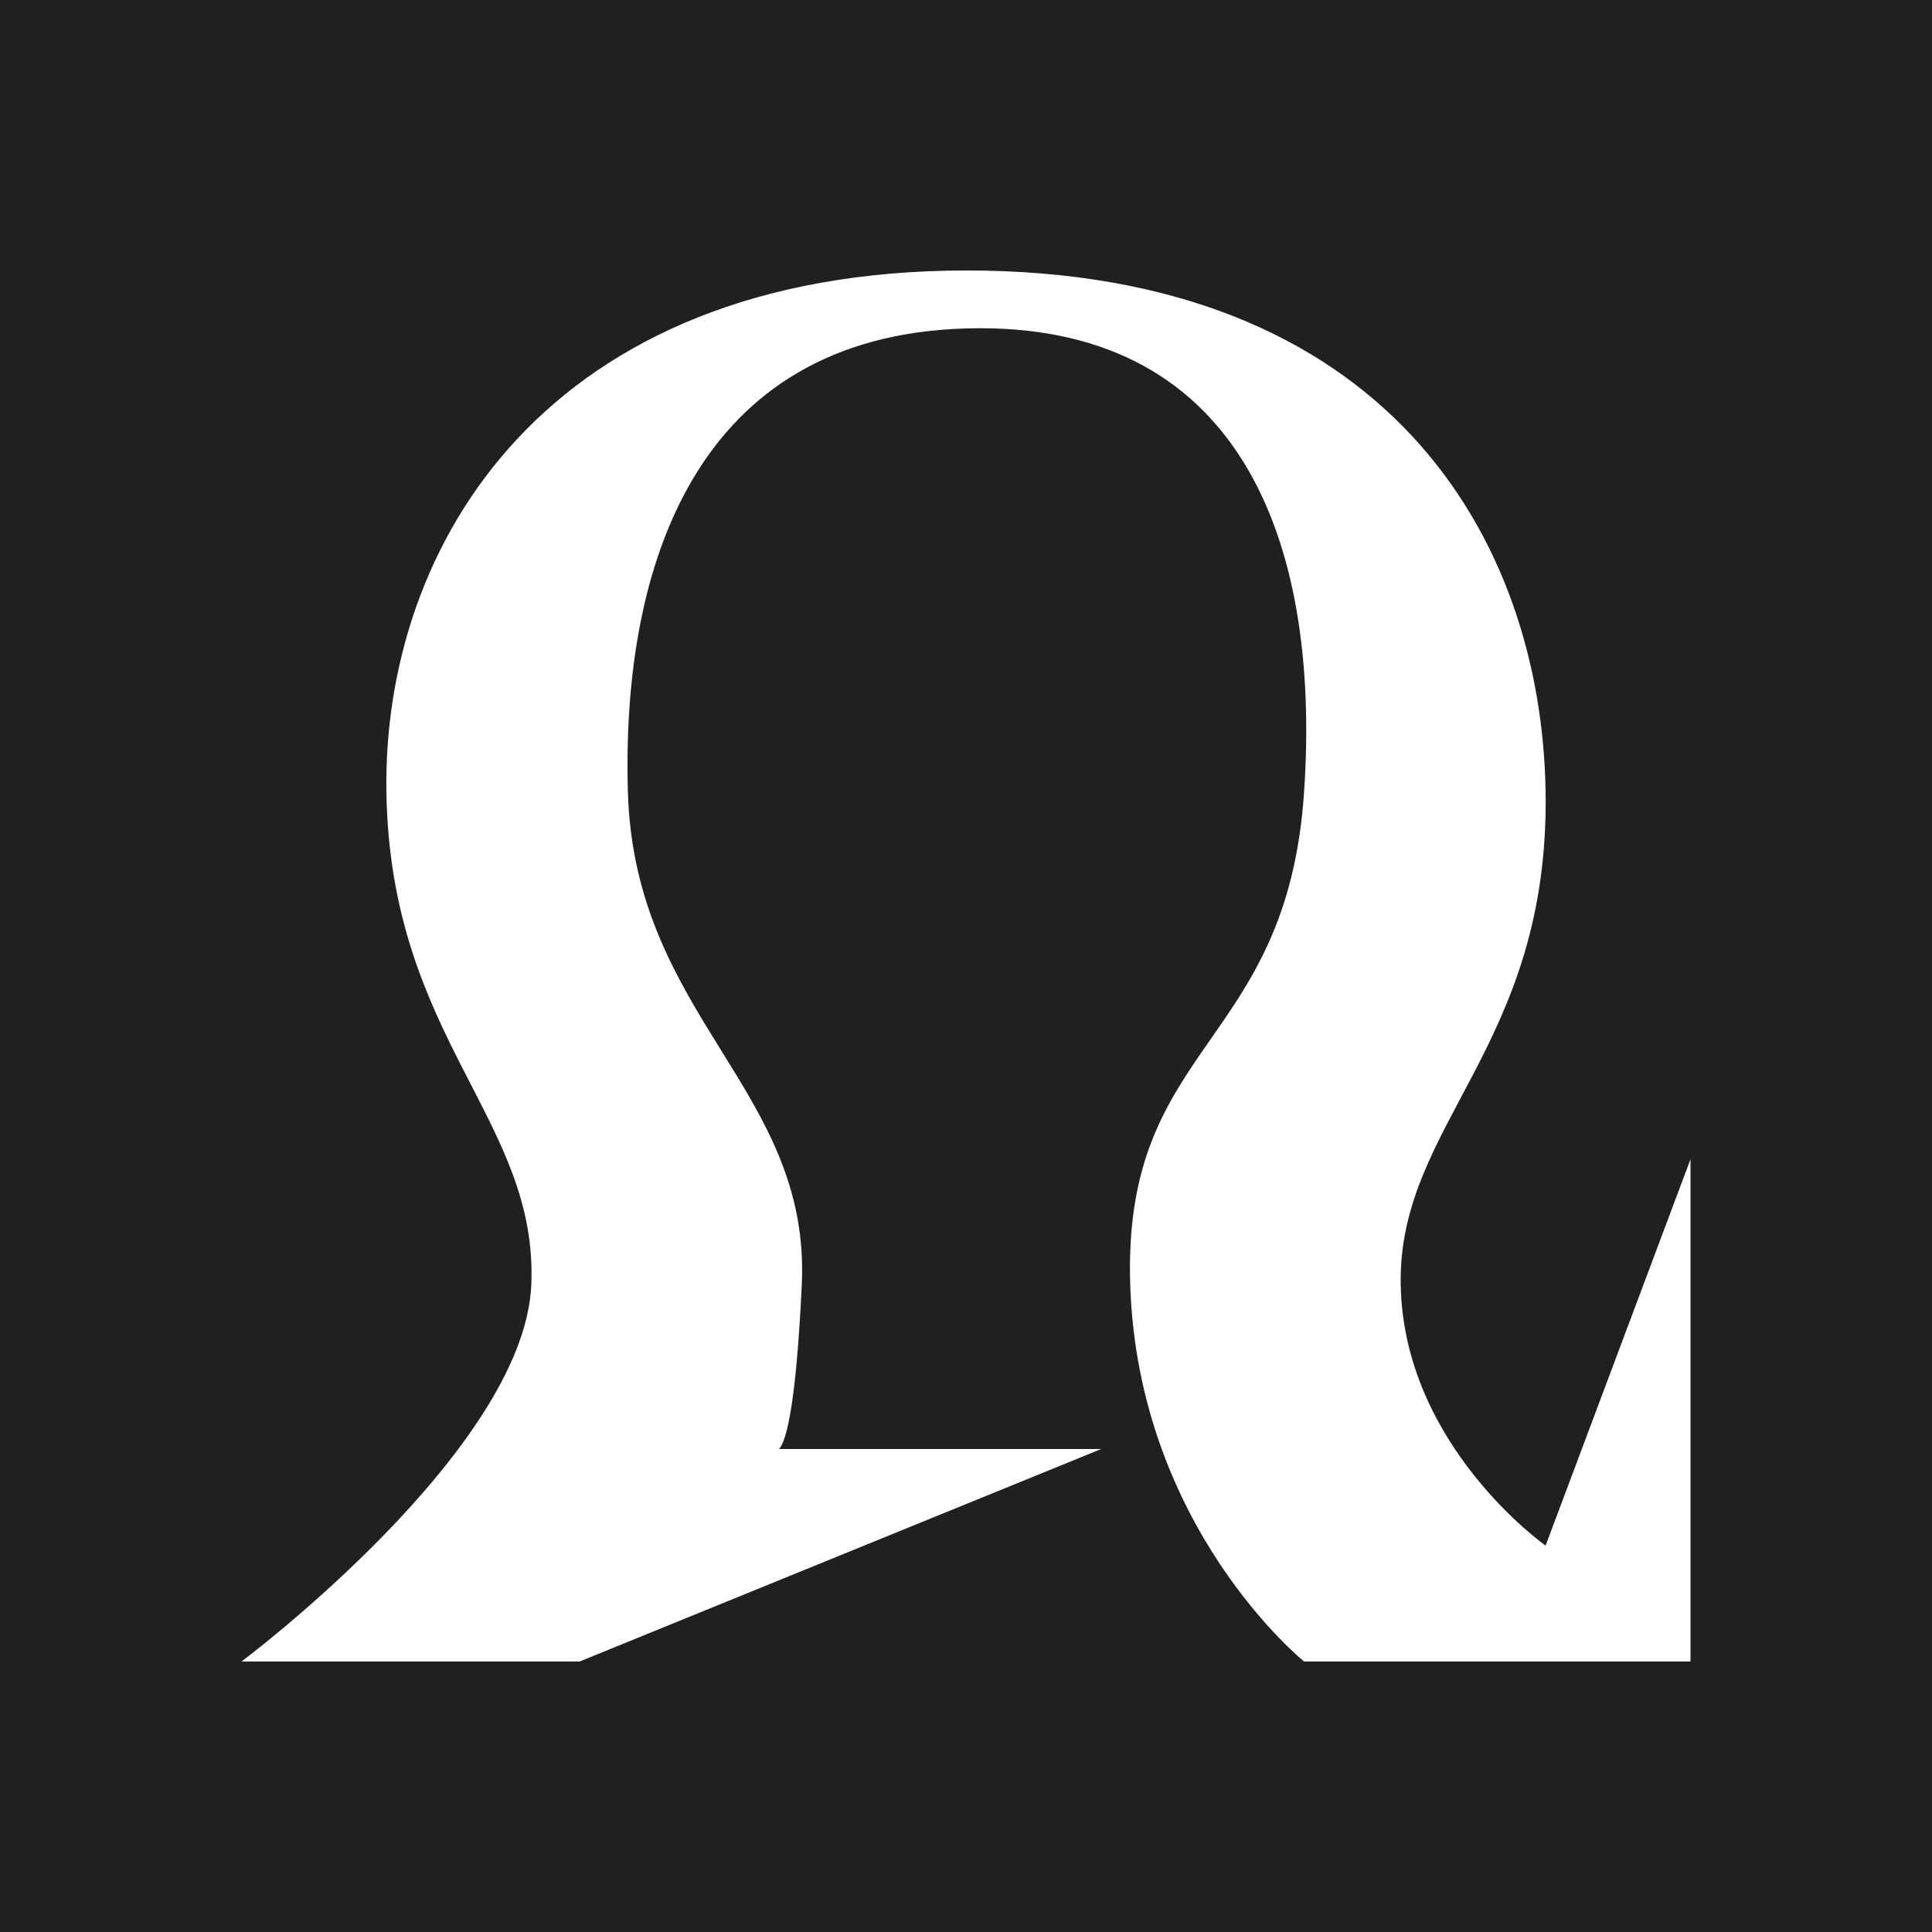 <?xml version="1.0" encoding="UTF-8" standalone="no"?>
<!-- Created with Inkscape (http://www.inkscape.org/) -->

<svg
   width="100mm"
   height="100mm"
   viewBox="0 0 100 100"
   version="1.1"
   id="svg5"
   sodipodi:docname="Icon_2.svg"
   inkscape:version="1.1.1 (3bf5ae0d25, 2021-09-20)"
   inkscape:export-filename="D:\User\itota\Projects\FuraiEngine\Resources\Icon_2.png"
   inkscape:export-xdpi="130.048"
   inkscape:export-ydpi="130.048"
   xmlns:inkscape="http://www.inkscape.org/namespaces/inkscape"
   xmlns:sodipodi="http://sodipodi.sourceforge.net/DTD/sodipodi-0.dtd"
   xmlns="http://www.w3.org/2000/svg"
   xmlns:svg="http://www.w3.org/2000/svg">
  <sodipodi:namedview
     id="namedview7"
     pagecolor="#505050"
     bordercolor="#eeeeee"
     borderopacity="1"
     inkscape:pageshadow="0"
     inkscape:pageopacity="0"
     inkscape:pagecheckerboard="0"
     inkscape:document-units="mm"
     showgrid="false"
     inkscape:zoom="0.66556426"
     inkscape:cx="189.31305"
     inkscape:cy="233.63634"
     inkscape:window-width="1280"
     inkscape:window-height="961"
     inkscape:window-x="-8"
     inkscape:window-y="32"
     inkscape:window-maximized="1"
     inkscape:current-layer="layer1" />
  <defs
     id="defs2" />
  <g
     inkscape:label="Layer 1"
     inkscape:groupmode="layer"
     id="layer1">
    <rect
       style="fill:#202020;stroke-width:6.534;stroke-linecap:round;stroke-linejoin:round"
       id="rect3365"
       width="100"
       height="100"
       x="2.7755576e-17"
       y="0" />
    <path
       style="fill:#ffffff;fill-opacity:1;stroke:none;stroke-width:0.397px;stroke-linecap:butt;stroke-linejoin:miter;stroke-opacity:1"
       d="m 12.5,86 c 0,0 14.637,-10.941 15,-19.5 0.363,-8.559 -7.297,-12.713 -7.5,-25.5 -0.203,-12.787 8.283,-26.984 30,-27 21.717,-0.016 29.797,13.807 30,27 C 80.203,54.193 72.348,58.165 72.5,66.5 72.652,74.835 80,80 80,80 L 87.5,60 V 86 H 67.5 c 0,0 -8.594,-6.916 -9,-19.5 -0.406,-12.584 8.105,-12.234 8.999,-25.5 C 68.394,27.734 64.005,16.594 50,17 35.995,17.406 32.157,29.337 32.5,41 c 0.343,11.663 9.478,15.403 9,25.5 C 41.022,76.597 40,75 40,75 H 57 L 30,86 Z"
       id="path15864"
       sodipodi:nodetypes="czszszccccszszzcccc" />
  </g>
</svg>
